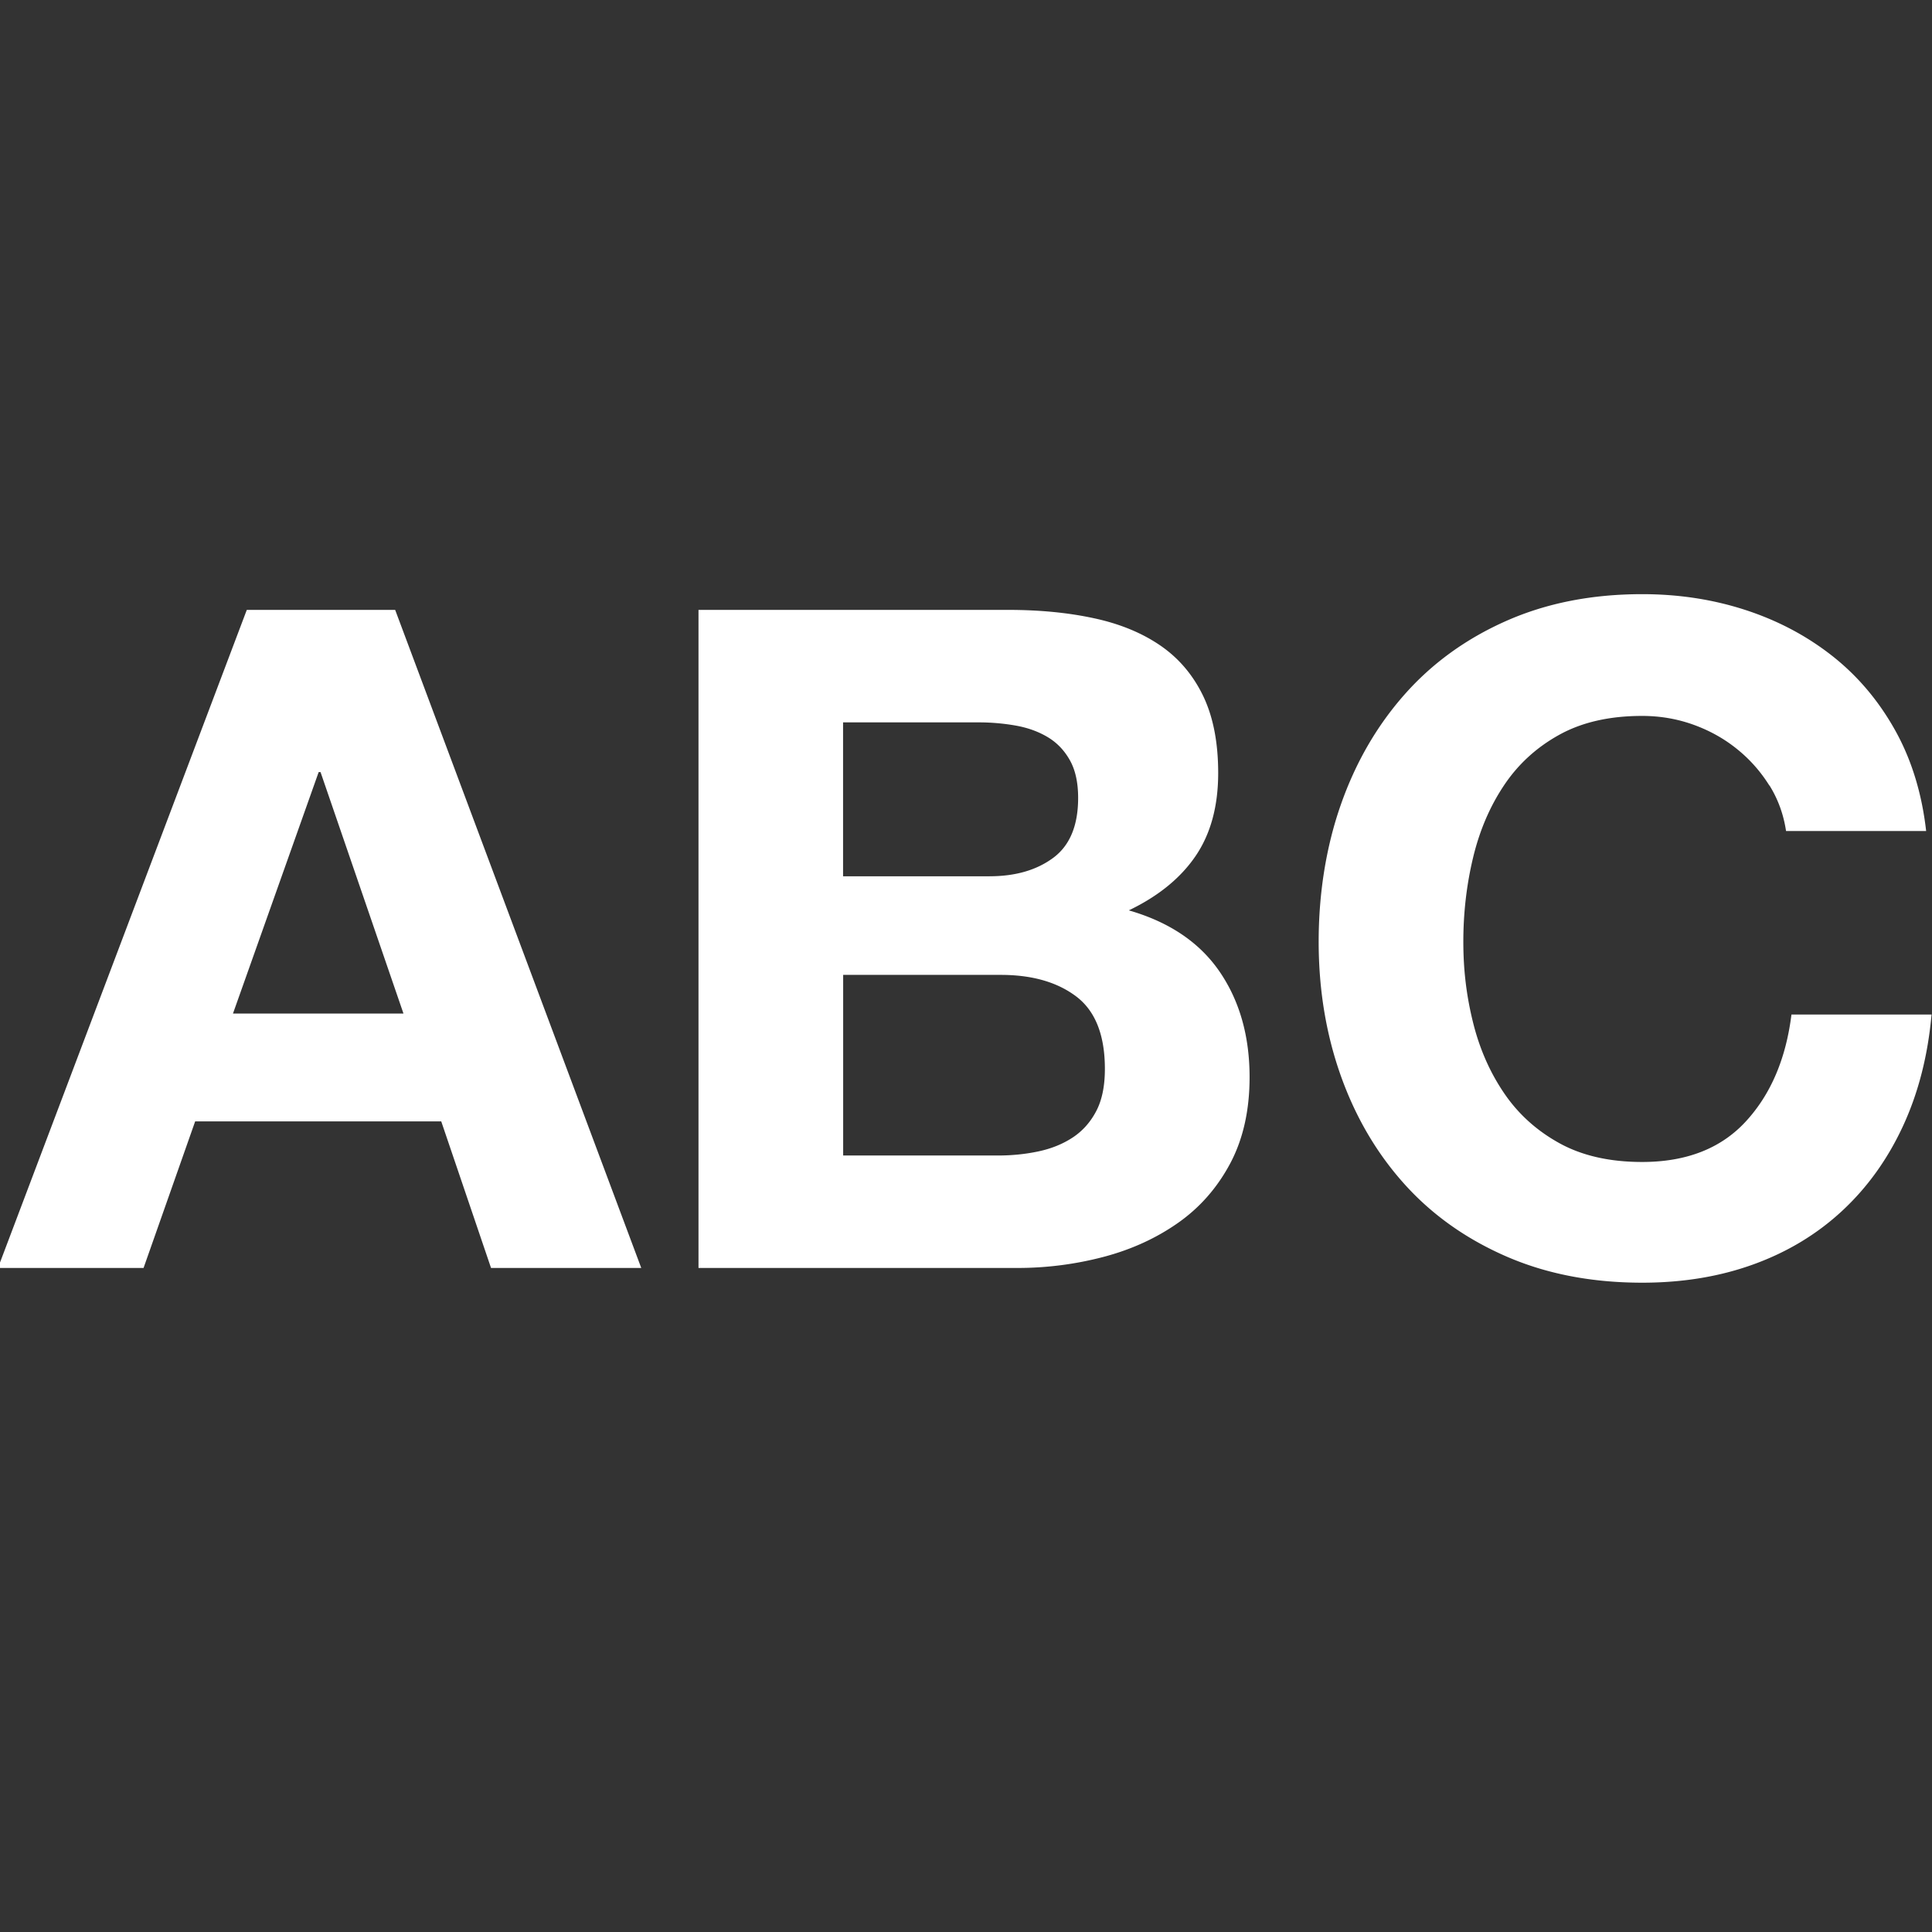 <svg xmlns="http://www.w3.org/2000/svg" xml:space="preserve" style="fill-rule:evenodd;clip-rule:evenodd;stroke-linejoin:round;stroke-miterlimit:2" viewBox="0 0 512 512"><rect x="0" y="0" width="512" height="512" fill="#333333" stroke="none"/><path d="m131.84 179.6 51.8 138.52h-31.62l-10.48-30.85h-51.8l-10.86 30.85H48.23l52.38-138.52zm1.75 84.97-17.46-50.83h-.39L97.7 264.57zM260.85 179.6c6.6 0 12.61.58 18.04 1.75 5.43 1.16 10.09 3.07 13.97 5.72s6.89 6.18 9.02 10.57c2.13 4.4 3.2 9.83 3.2 16.3 0 6.98-1.58 12.8-4.75 17.46s-7.86 8.47-14.06 11.45c8.54 2.46 14.9 6.76 19.11 12.9 4.2 6.14 6.31 13.55 6.31 22.21 0 6.98-1.36 13.03-4.07 18.14-2.72 5.11-6.37 9.28-10.96 12.51s-9.83 5.63-15.71 7.18a71 71 0 0 1-18.14 2.33h-67.12V179.6h65.18zm-3.88 56.07c5.43 0 9.89-1.29 13.39-3.88 3.49-2.59 5.24-6.79 5.24-12.61 0-3.23-.58-5.88-1.75-7.95-1.16-2.07-2.72-3.69-4.66-4.85s-4.17-1.97-6.69-2.42a44.6 44.6 0 0 0-7.86-.68h-28.52v32.4h30.85zm1.75 58.78c2.97 0 5.82-.29 8.54-.87s5.11-1.55 7.18-2.91 3.72-3.2 4.95-5.53 1.84-5.3 1.84-8.92c0-7.11-2.01-12.19-6.01-15.23-4.01-3.04-9.31-4.56-15.91-4.56h-33.17v38.02h32.59zM421.09 216.56a30.5 30.5 0 0 0-6.79-7.66c-2.72-2.2-5.79-3.91-9.21-5.14-3.43-1.23-7.02-1.84-10.77-1.84-6.86 0-12.68 1.33-17.46 3.98-4.79 2.65-8.67 6.21-11.64 10.67-2.98 4.46-5.14 9.54-6.5 15.23s-2.04 11.58-2.04 17.65.68 11.48 2.04 16.97c1.36 5.5 3.52 10.45 6.5 14.84 2.97 4.4 6.85 7.92 11.64 10.57 4.78 2.65 10.6 3.98 17.46 3.98 9.31 0 16.59-2.84 21.83-8.54q7.86-8.535 9.6-22.5h29.49c-.78 8.67-2.78 16.49-6.01 23.47s-7.5 12.93-12.8 17.85-11.51 8.67-18.62 11.25c-7.12 2.59-14.94 3.88-23.47 3.88-10.61 0-20.15-1.84-28.62-5.53s-15.62-8.76-21.44-15.23-10.28-14.07-13.39-22.8c-3.1-8.73-4.66-18.14-4.66-28.23s1.55-19.95 4.66-28.81c3.1-8.86 7.57-16.59 13.39-23.18s12.96-11.77 21.44-15.52c8.47-3.75 18.01-5.63 28.62-5.63q11.445 0 21.63 3.3t18.24 9.6c5.37 4.2 9.8 9.41 13.29 15.62s5.69 13.32 6.6 21.34h-29.49c-.52-3.49-1.68-6.69-3.49-9.6z" style="fill:#fff;fill-rule:nonzero" transform="translate(-61.264 -64.491)scale(1.259)"/></svg>